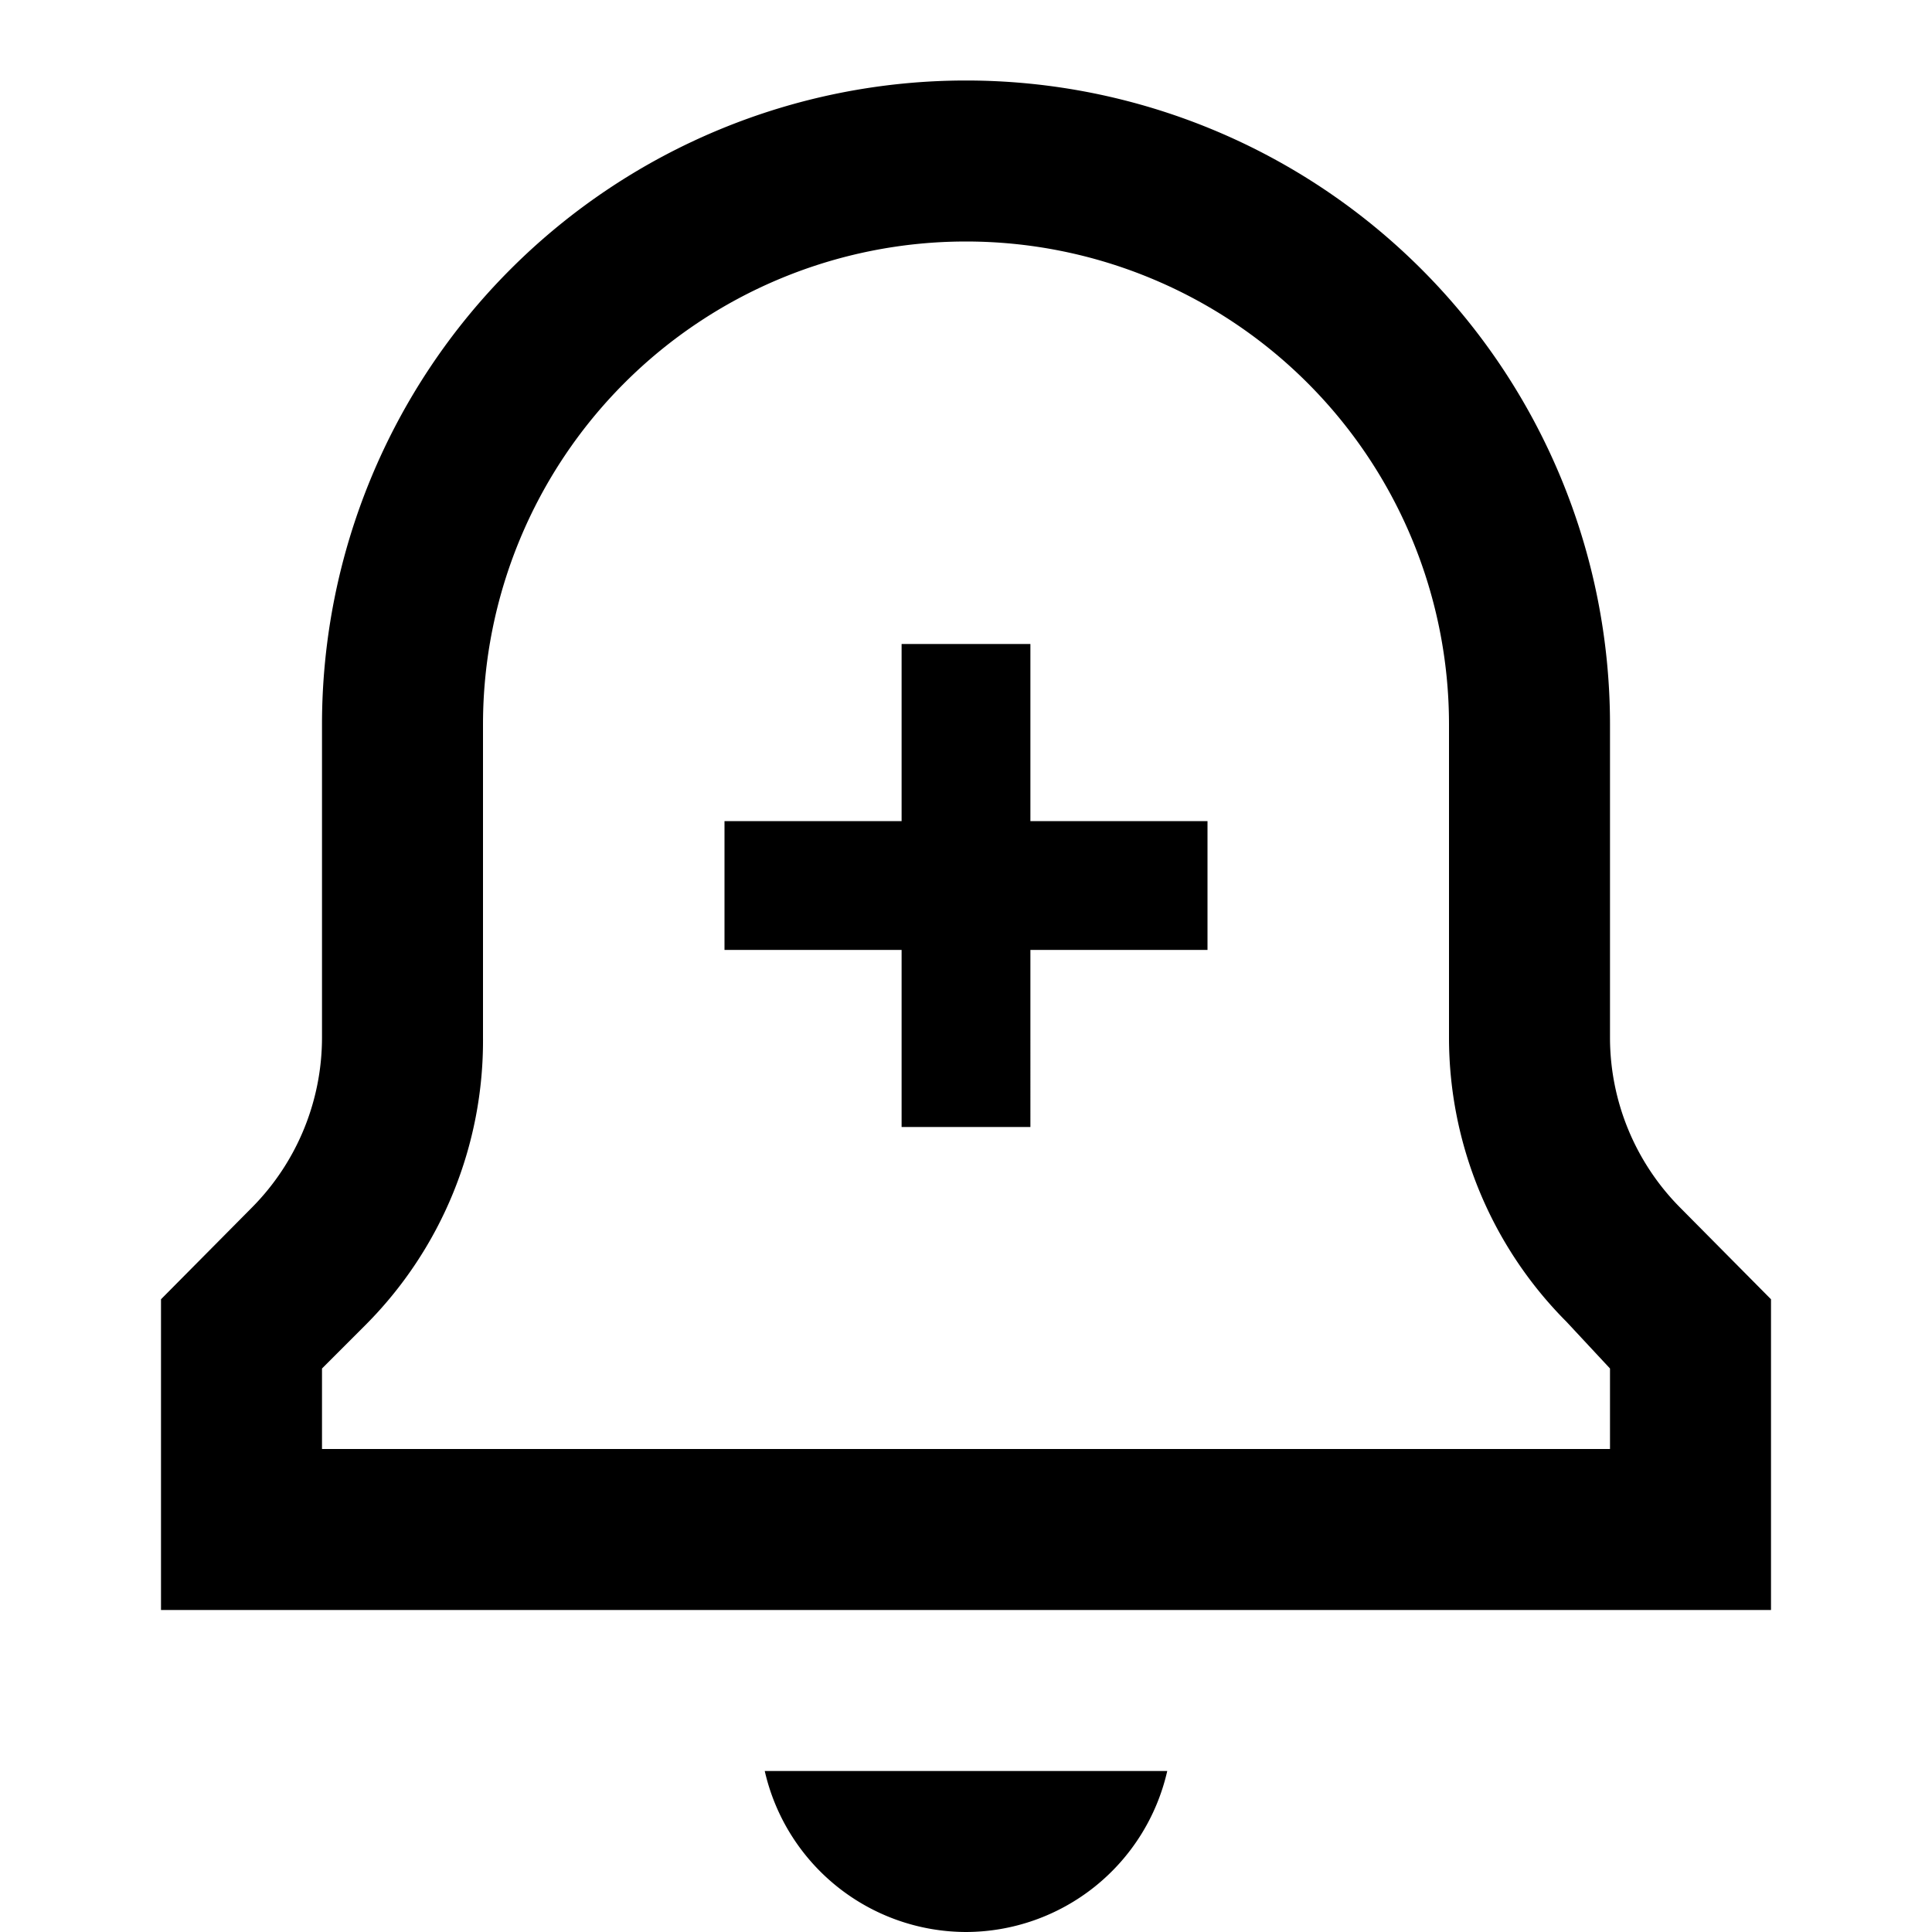 <svg xmlns="http://www.w3.org/2000/svg" viewBox="0 0 24 24"><title>iconoteka_alert_add_b_s</title><g id="Clear_3" data-name="Clear 3"><path d="M20.87,15A3,3,0,0,1,20,12.89V9A8,8,0,0,0,4,9v3.89A3,3,0,0,1,3.13,15L2,16.14V20H22V16.14ZM20,18H4V17l.54-.54A5,5,0,0,0,6,12.89V9A6,6,0,0,1,18,9v3.89a5,5,0,0,0,1.46,3.53L20,17Zm-8,6a2.57,2.57,0,0,0,2.5-2h-5A2.57,2.57,0,0,0,12,24Zm.8-16H11.2v2.2H9v1.6h2.2V14h1.6V11.8H15V10.2H12.8Z"/></g></svg>